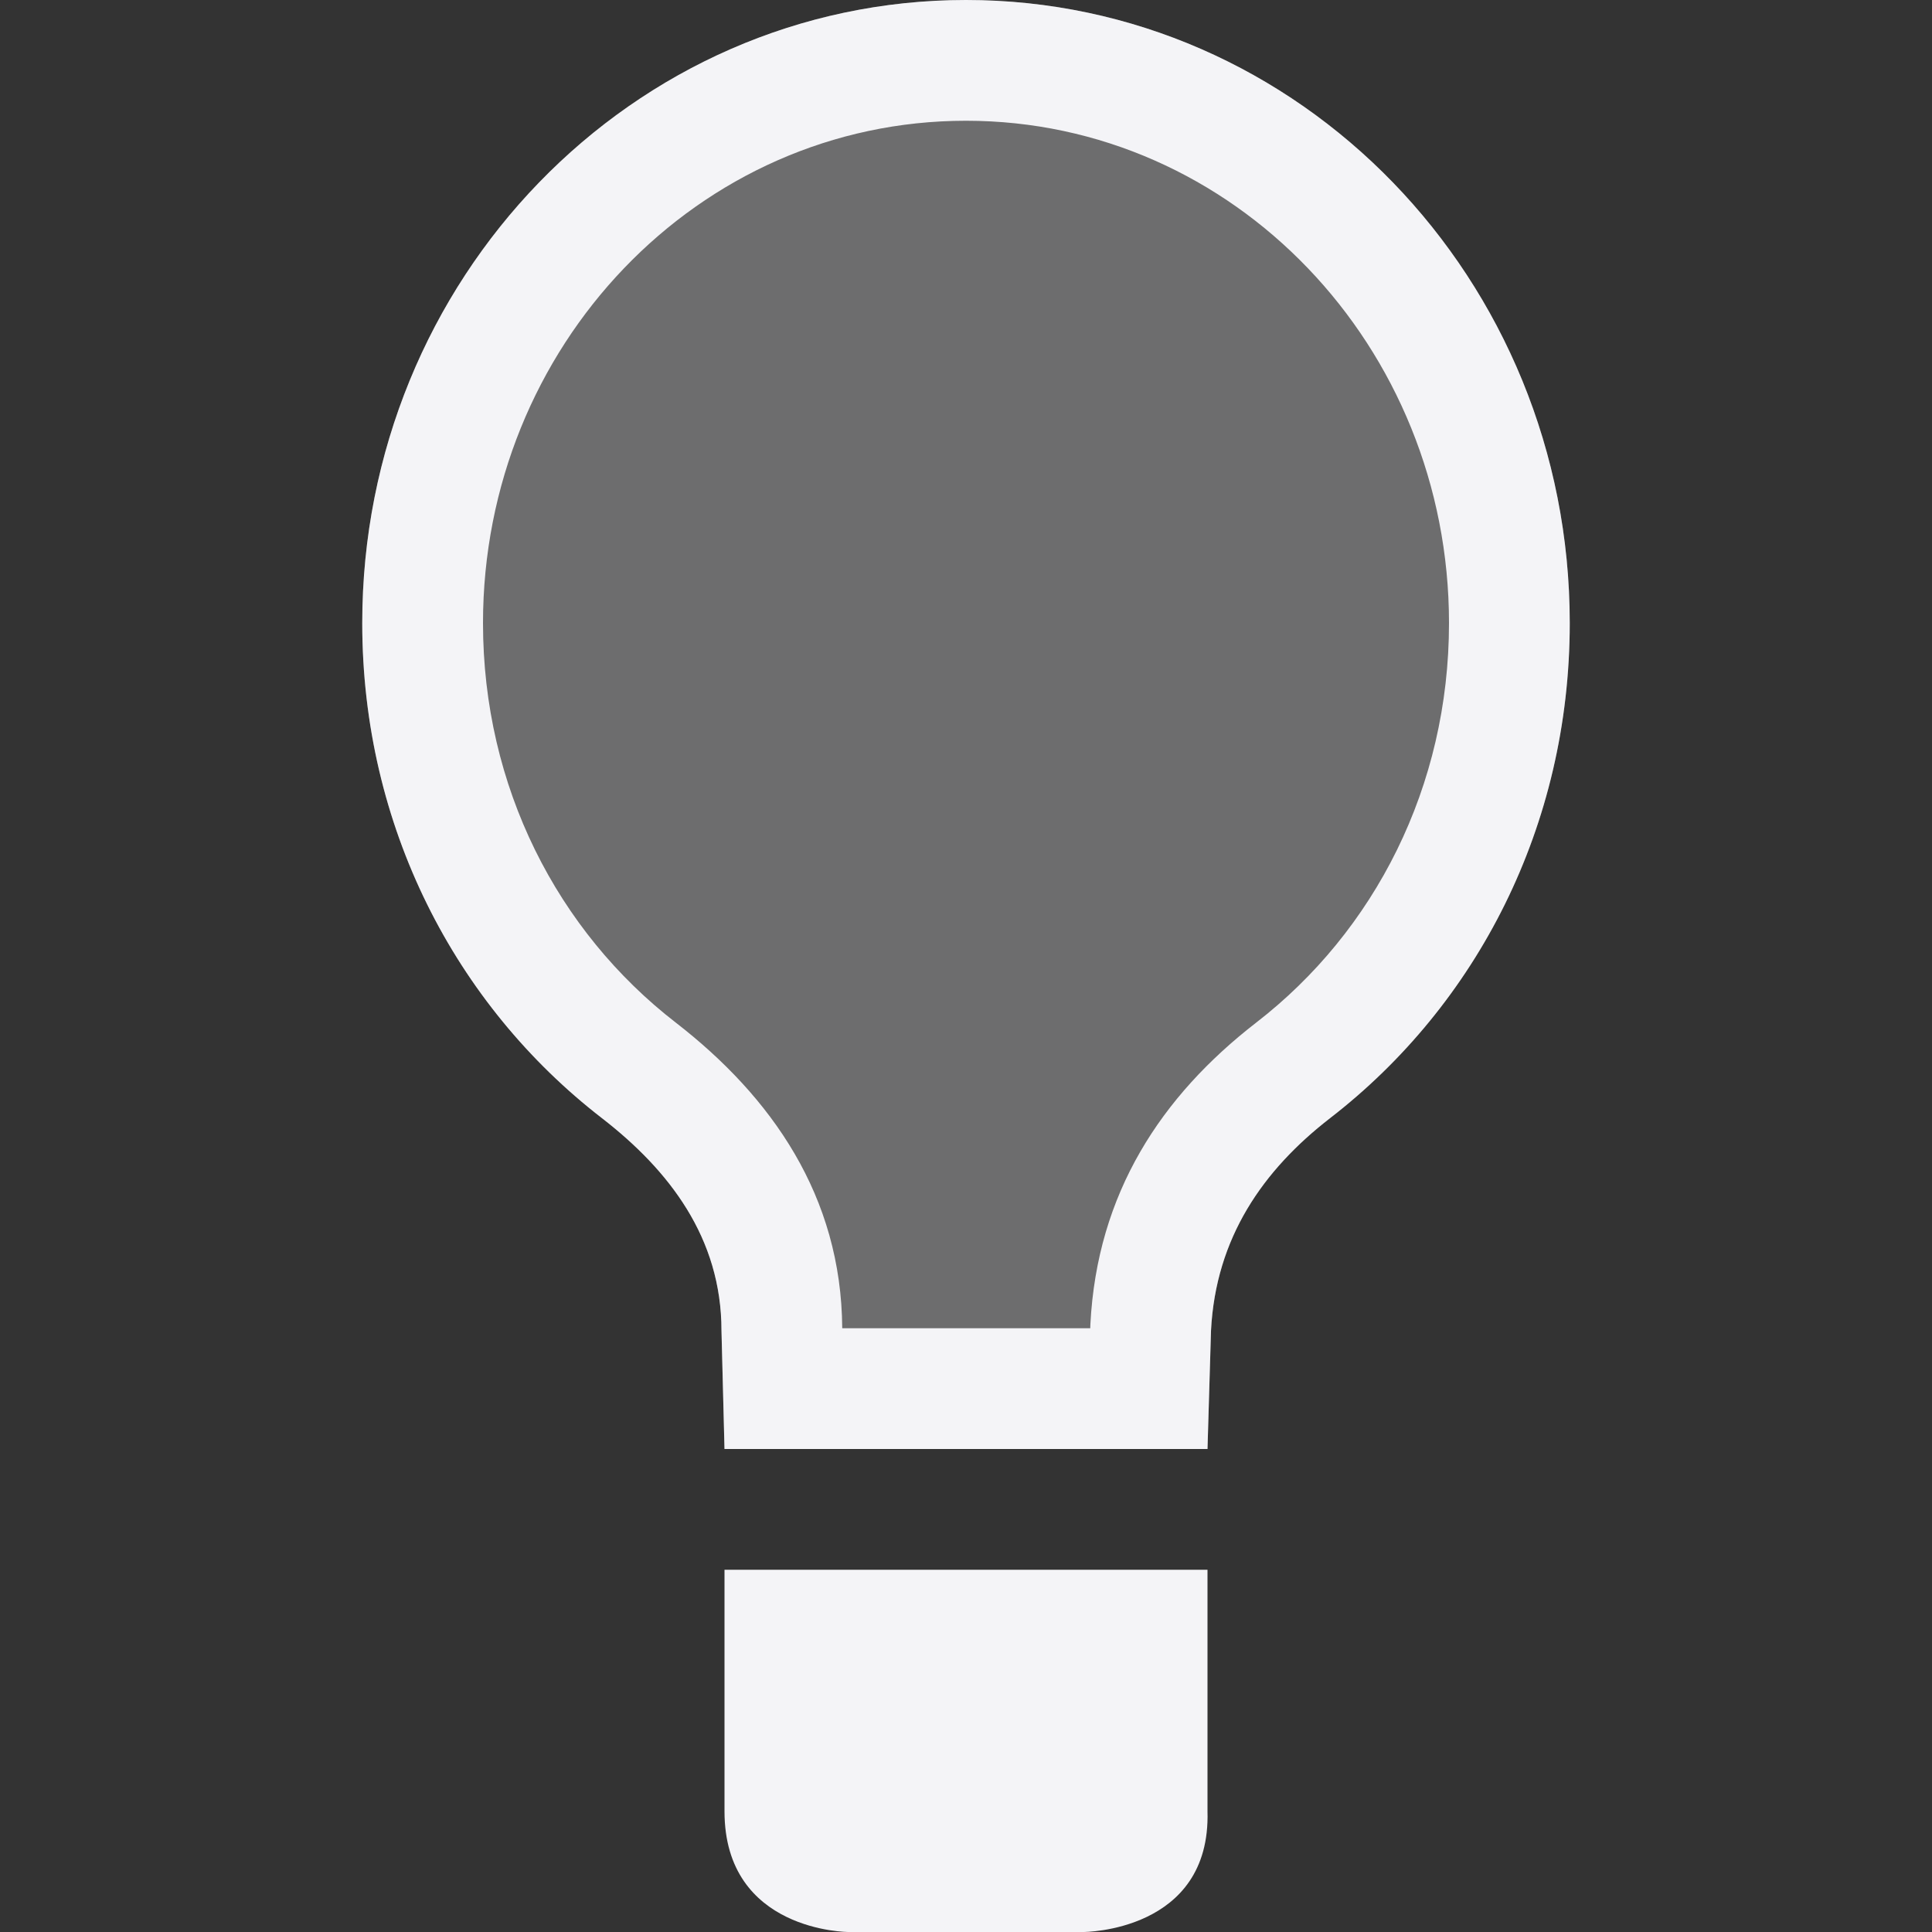 <svg xmlns="http://www.w3.org/2000/svg" style="fill-rule:evenodd;clip-rule:evenodd;stroke-linejoin:round;stroke-miterlimit:2" width="100%" height="100%" viewBox="0 0 16 16" xml:space="preserve">
 <rect x="0" y="0" width="16" height="16" fill="#333333" stroke="none"/>
 <defs>
  <style id="current-color-scheme" type="text/css">
   .ColorScheme-Text { color:#f4f4f7; } .ColorScheme-Highlight { color:#4285f4; } .ColorScheme-NeutralText { color:#ff9800; } .ColorScheme-PositiveText { color:#4caf50; } .ColorScheme-NegativeText { color:#f44336; }
  </style>
 </defs>
 <path style="fill:currentColor;fill-opacity:0.3" class="ColorScheme-Text" d="M8,0c-2.762,0 -5,2.31 -5,5.16c0,1.68 0.769,3.16 1.985,4.1c0.555,0.43 0.99,0.99 0.99,1.76l0.025,0.98l4,0l0.029,-0.98c0.039,-0.77 0.431,-1.33 0.986,-1.76c1.216,-0.94 1.985,-2.42 1.985,-4.1c0,-2.85 -2.238,-5.16 -5,-5.16Z"/>
 <path style="fill:currentColor;" class="ColorScheme-Text" d="M6,13l0,2c0,1 1.027,1 1.027,1l1.946,0c-0,0 1.056,0 1.027,-1l0,-2l-4,0Zm2,-13c-2.762,0 -5,2.31 -5,5.16c0,1.68 0.769,3.16 1.985,4.1c0.555,0.43 0.99,0.99 0.99,1.76l0.025,0.98l4,0l0.029,-0.98c0.039,-0.77 0.431,-1.33 0.986,-1.76c1.216,-0.94 1.985,-2.42 1.985,-4.1c0,-2.85 -2.238,-5.16 -5,-5.16Zm1.029,11l0.001,-0.031c0.055,-1.088 0.588,-1.892 1.373,-2.5c0.981,-0.758 1.597,-1.954 1.597,-3.309c0,-2.289 -1.782,-4.16 -4,-4.16c-2.219,0 -4,1.871 -4,4.16c0,1.355 0.616,2.551 1.598,3.31c0.791,0.613 1.37,1.435 1.377,2.53l-0,-0.005l0,0.005l2.054,0Z"/>
</svg>
